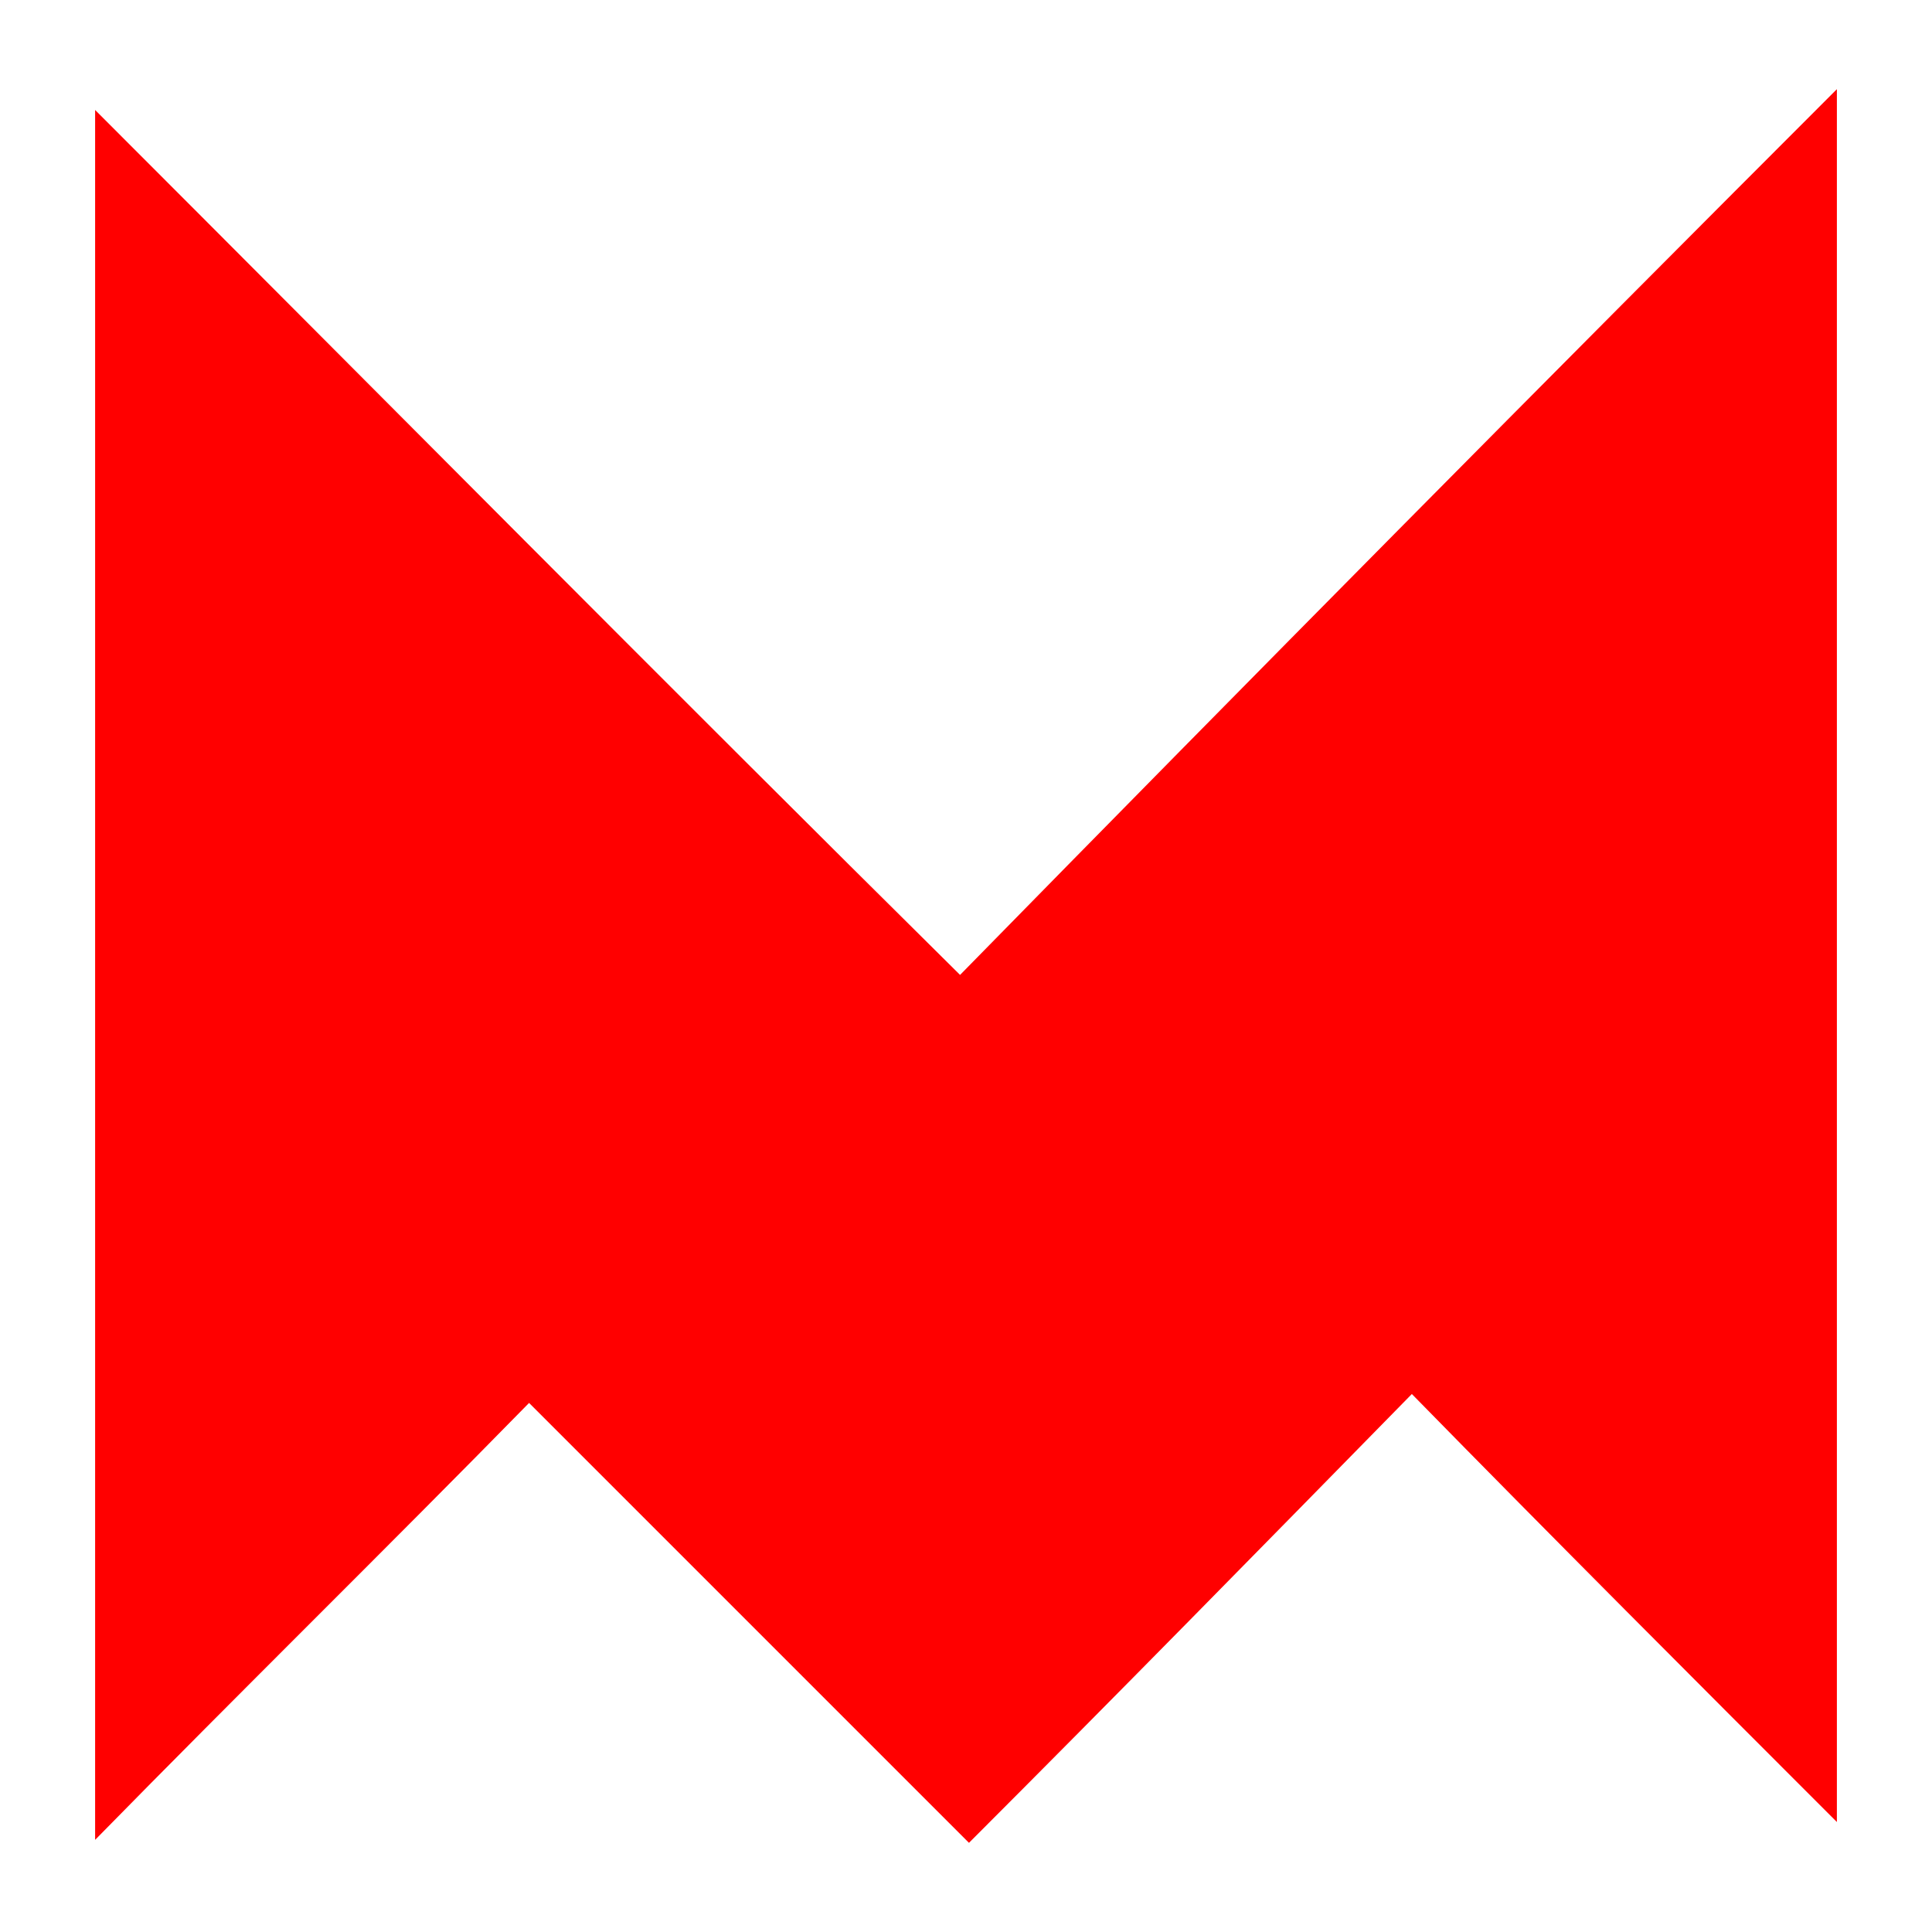 <?xml version="1.0" encoding="utf-8"?>
<!-- Generator: Adobe Illustrator 24.1.0, SVG Export Plug-In . SVG Version: 6.00 Build 0)  -->
<svg version="1.1" baseProfile="basic" id="Camada_1"
	 xmlns="http://www.w3.org/2000/svg" xmlns:xlink="http://www.w3.org/1999/xlink" x="0px" y="0px" viewBox="0 0 65 65"
	 xml:space="preserve">
<style type="text/css">
	.st0{fill:#FF0000;}
</style>
<path class="st0" d="M32.6,62c-5.1-5.1-10-10-14.8-14.8C13,52.1,8.2,56.8,3.2,61.9c0-19.7,0-39,0-58.2c9.6,9.6,19.2,19.3,29.1,29.1
	C42.2,22.7,51.9,12.9,61.8,3c0,19.7,0,39,0,58.3c-4.7-4.7-9.5-9.5-14.3-14.4C42.4,52.1,37.6,57,32.6,62z"/>
</svg>
